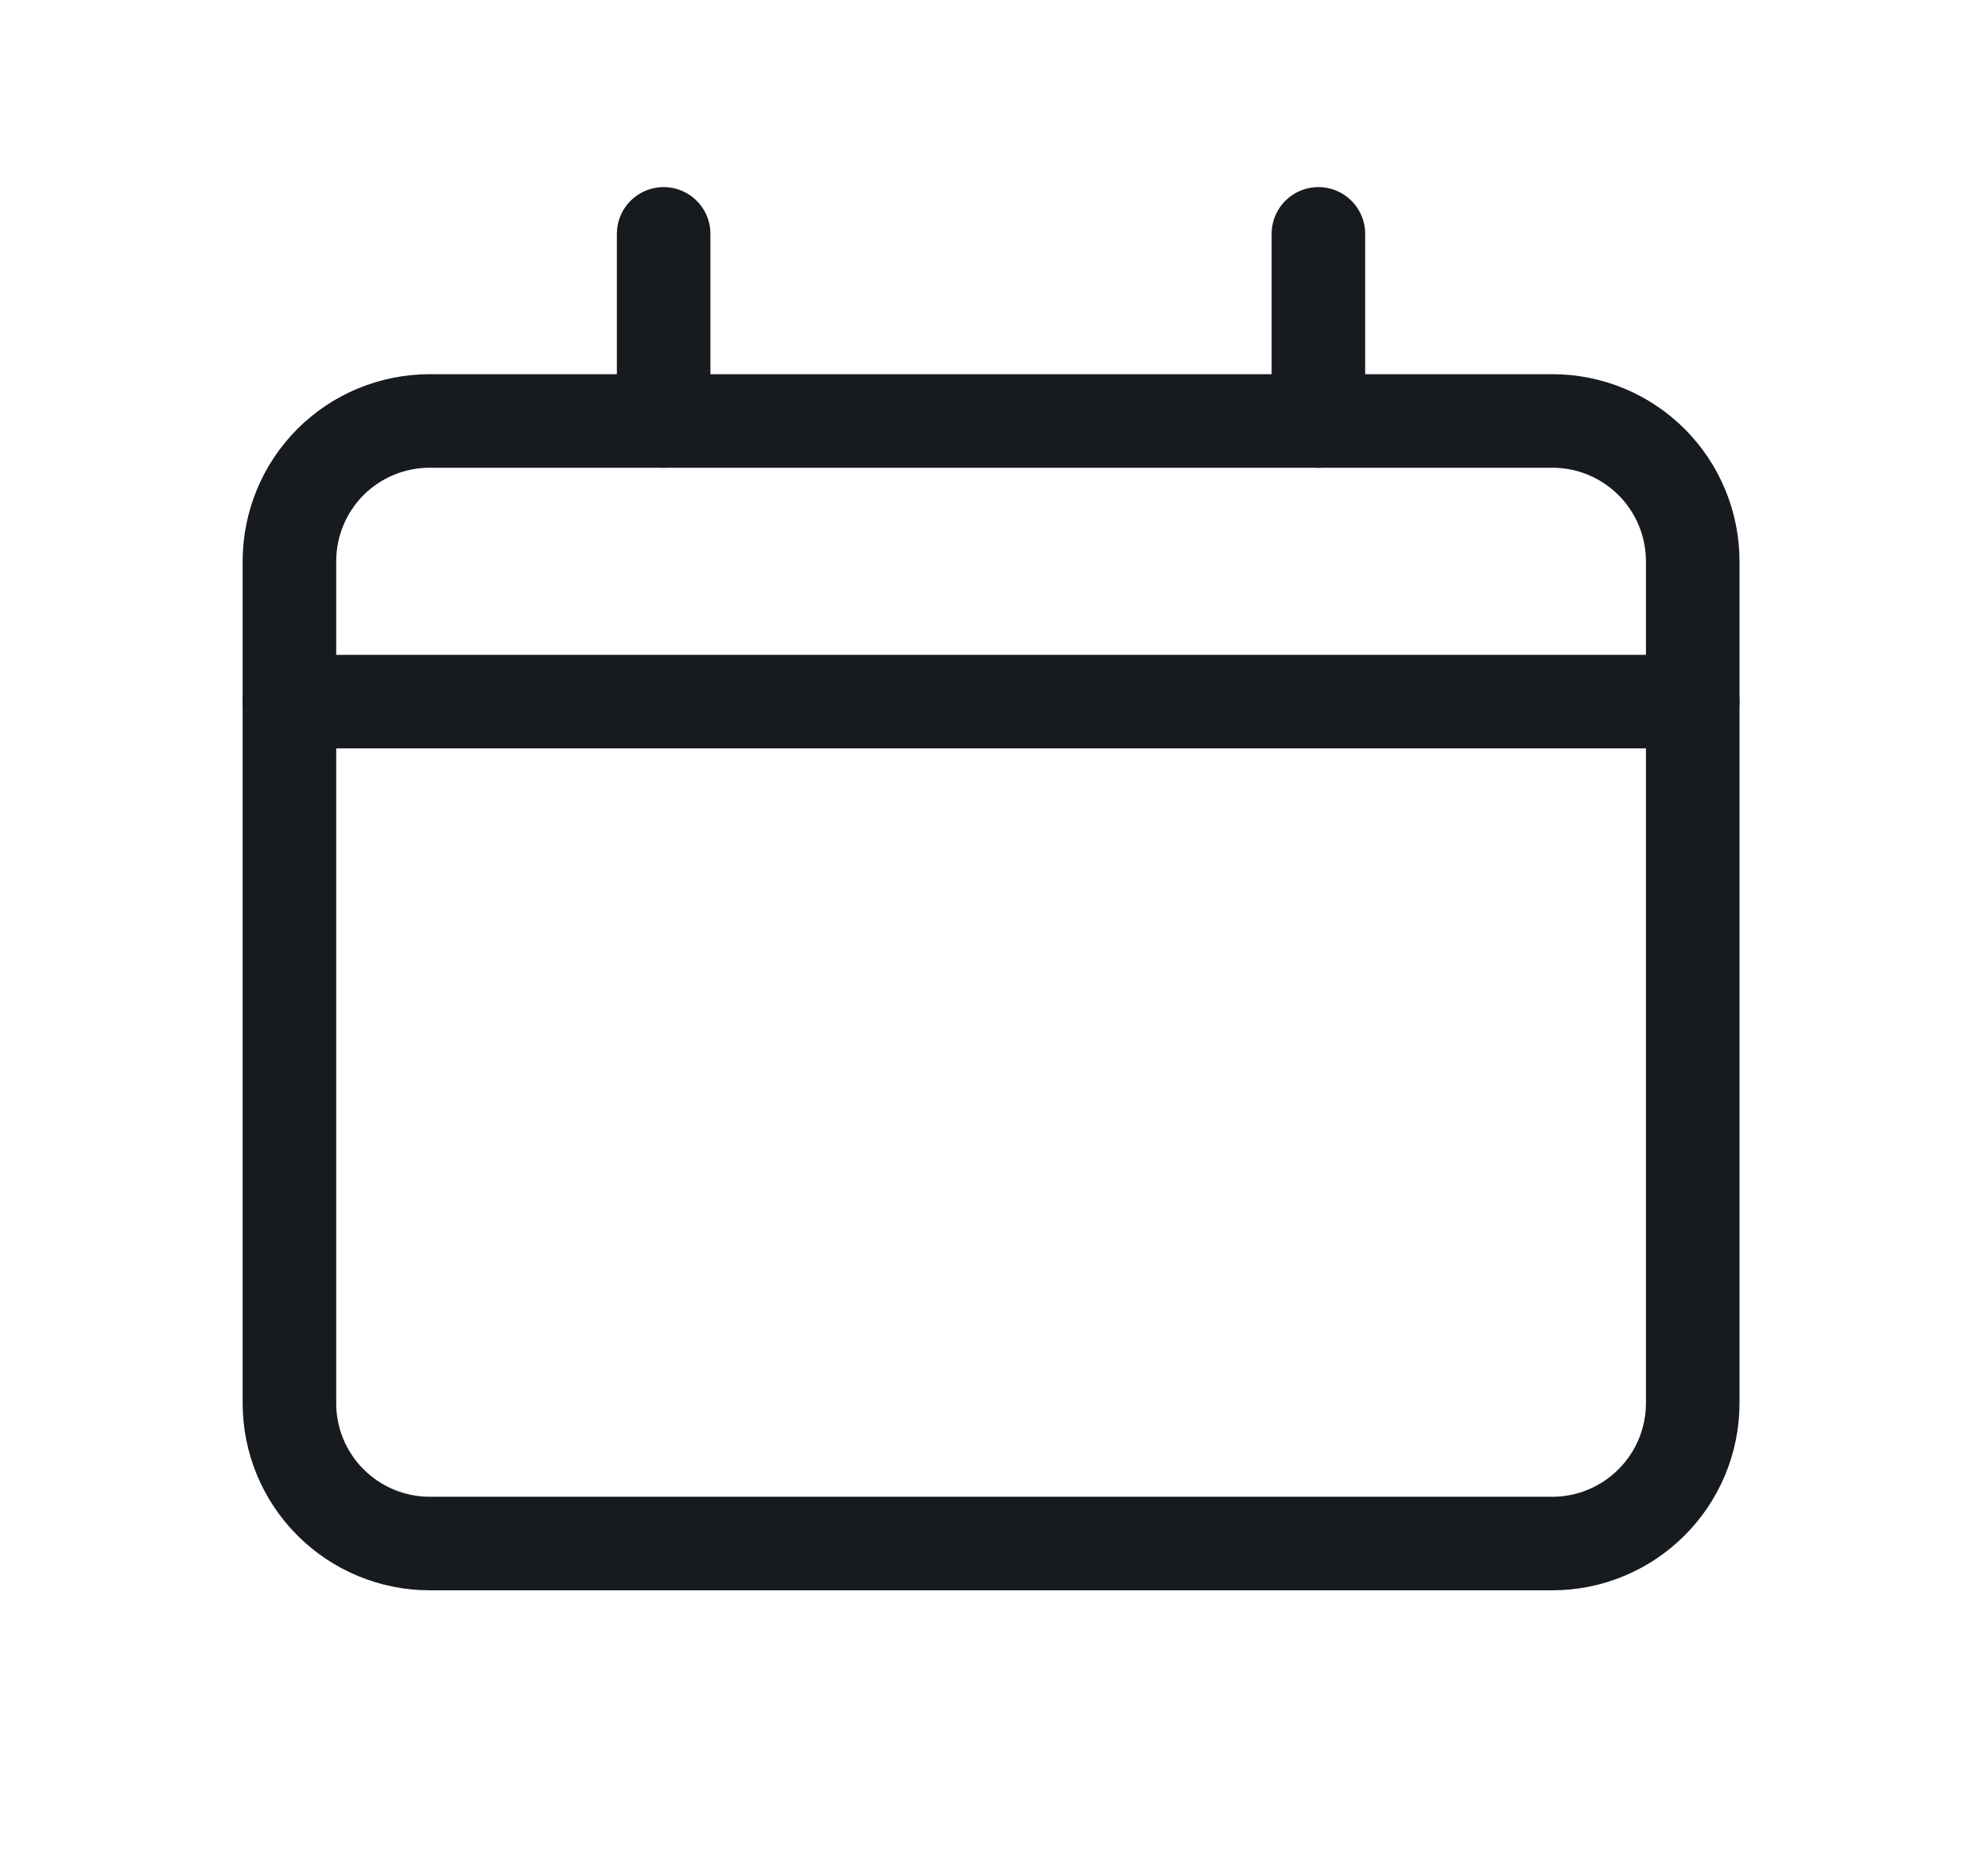 <svg width="17" height="16" viewBox="0 0 17 16" fill="none" xmlns="http://www.w3.org/2000/svg">
<path d="M2.475 6L14.475 6" stroke="#171A1F" stroke-width="0.8" stroke-linecap="round" stroke-linejoin="round"/>
<path d="M13.275 3.6L3.675 3.6C3.356 3.6 3.051 3.726 2.826 3.951C2.601 4.176 2.475 4.482 2.475 4.8L2.475 12C2.475 12.318 2.601 12.623 2.826 12.848C3.051 13.073 3.356 13.2 3.675 13.2L13.275 13.2C13.593 13.2 13.898 13.073 14.123 12.848C14.348 12.623 14.475 12.318 14.475 12L14.475 4.8C14.475 4.482 14.348 4.176 14.123 3.951C13.898 3.726 13.593 3.6 13.275 3.6Z" stroke="#171A1F" stroke-width="0.8" stroke-linecap="round" stroke-linejoin="round"/>
<path d="M5.675 2V3.6" stroke="#171A1F" stroke-width="0.8" stroke-linecap="round" stroke-linejoin="round"/>
<path d="M11.274 2V3.6" stroke="#171A1F" stroke-width="0.8" stroke-linecap="round" stroke-linejoin="round"/>
</svg>
